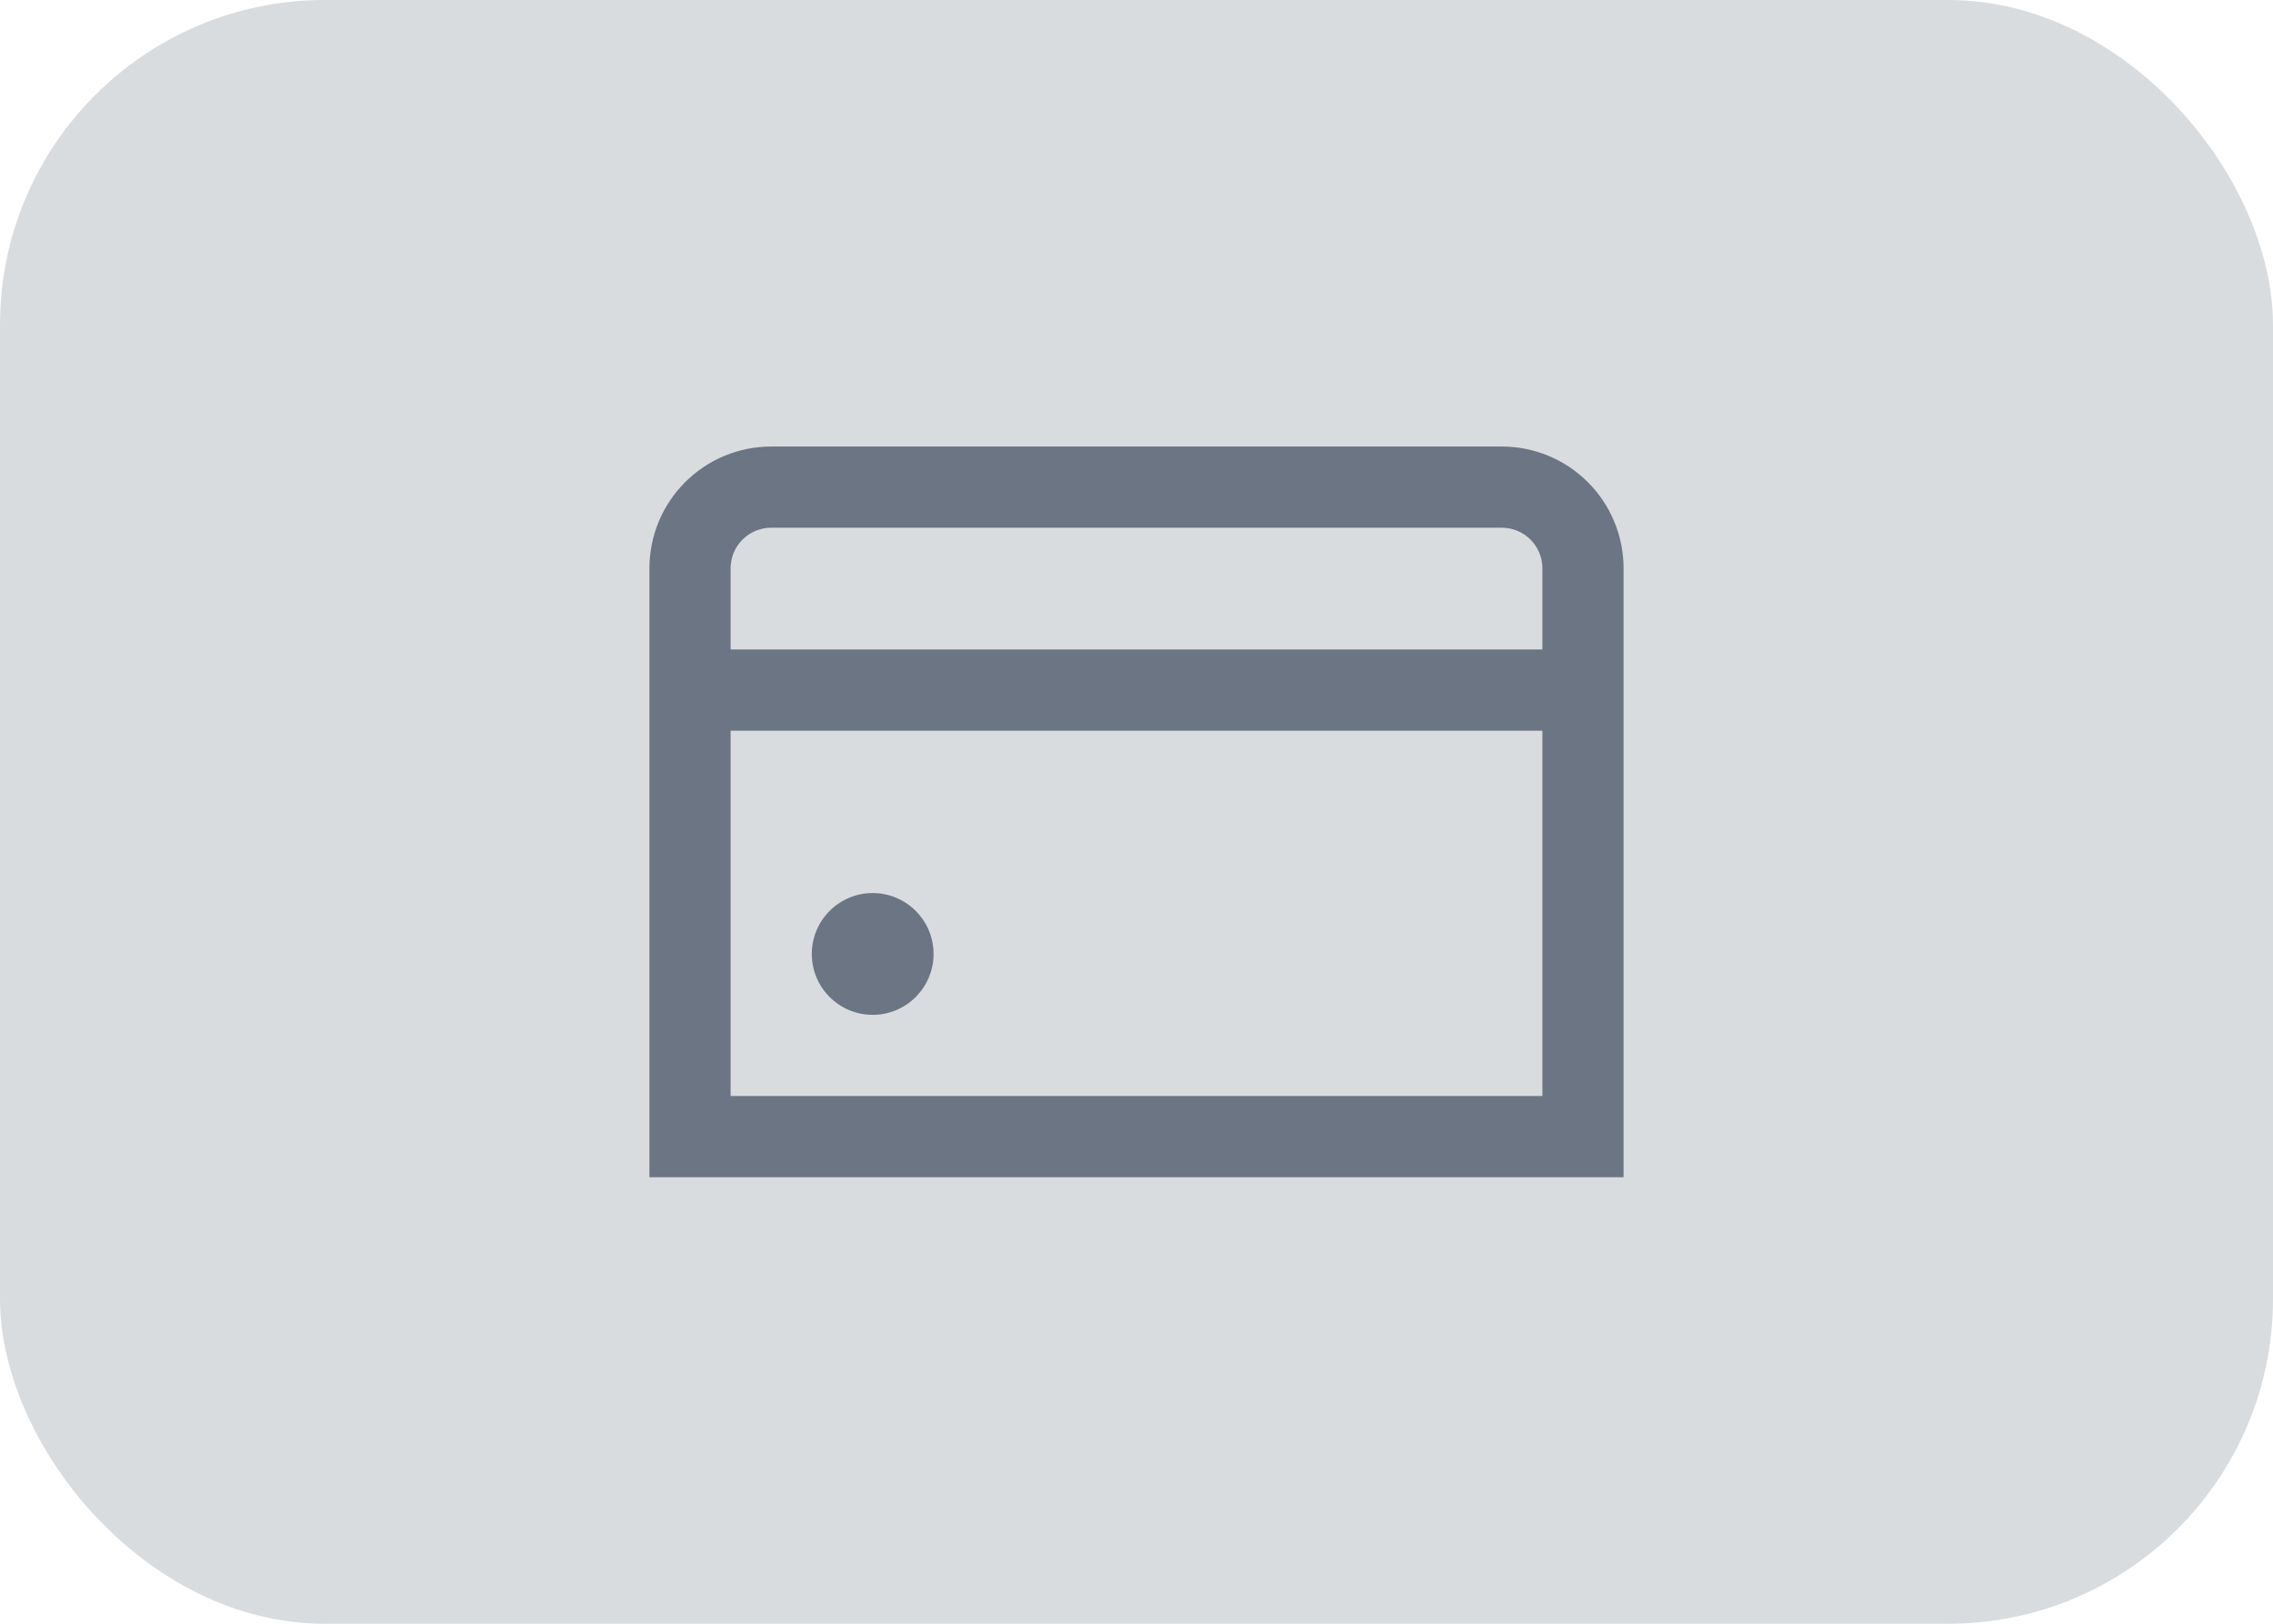 <svg width="56" height="40" viewBox="0 0 56 40" fill="none" xmlns="http://www.w3.org/2000/svg">
<rect width="56" height="40" rx="8" fill="#6B7583" fill-opacity="0.25"/>
<g clip-path="url(#clip0_508_2923)">
<path d="M21.5 25C22.328 25 23 24.328 23 23.5C23 22.672 22.328 22 21.5 22C20.672 22 20 22.672 20 23.5C20 24.328 20.672 25 21.5 25Z" fill="#6B7583"/>
<path d="M37 11H19C18.204 11 17.441 11.316 16.879 11.879C16.316 12.441 16 13.204 16 14V29H40V14C40 13.204 39.684 12.441 39.121 11.879C38.559 11.316 37.796 11 37 11ZM19 13H37C37.265 13 37.52 13.105 37.707 13.293C37.895 13.48 38 13.735 38 14V16H18V14C18 13.735 18.105 13.48 18.293 13.293C18.48 13.105 18.735 13 19 13ZM18 27V18H38V27H18Z" fill="#6B7583"/>
</g>
<defs>
<clipPath id="clip0_508_2923">
<rect width="24" height="24" fill="white" transform="translate(16 8)"/>
</clipPath>
</defs>
</svg>
